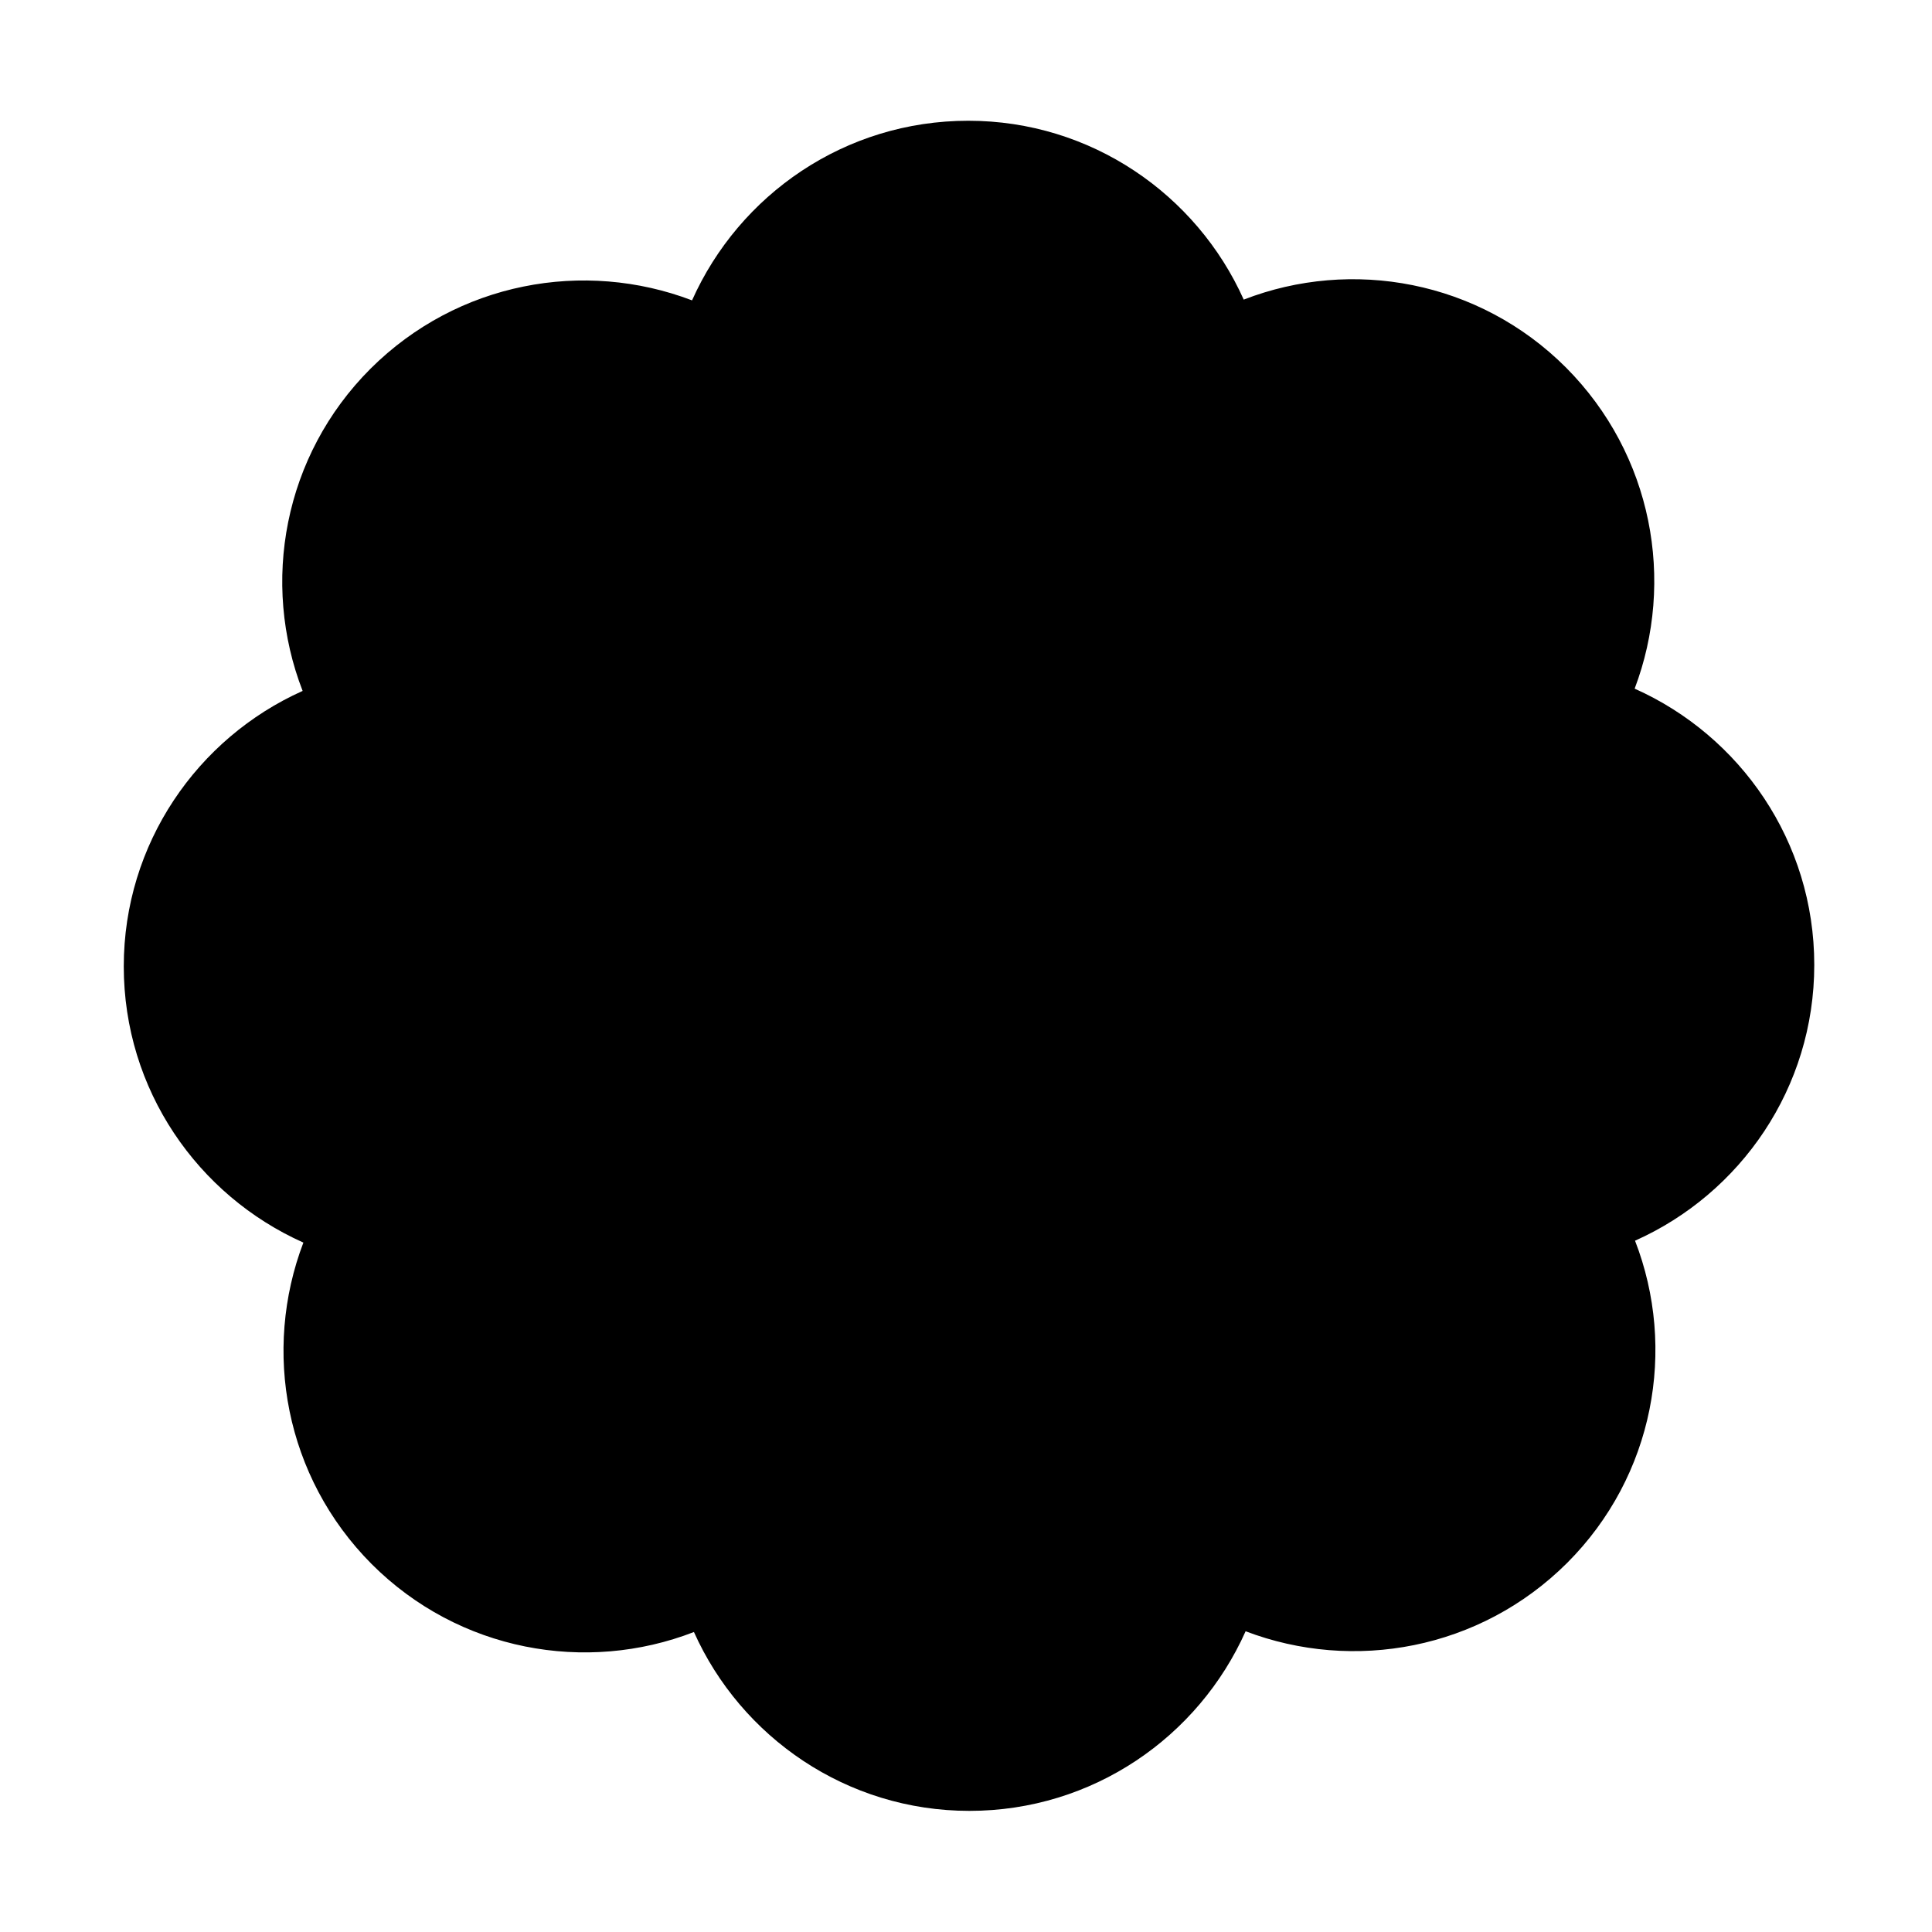 <?xml version="1.0" encoding="utf-8"?>
<!-- Generator: Adobe Illustrator 22.1.0, SVG Export Plug-In . SVG Version: 6.00 Build 0)  -->
<svg version="1.1" xmlns="http://www.w3.org/2000/svg" xmlns:xlink="http://www.w3.org/1999/xlink" x="0px" y="0px"
	 viewBox="0 0 512 512" style="enable-background:new 0 0 512 512;" xml:space="preserve">
<style type="text/css">
	.st0{fill:none;stroke:#000000;stroke-miterlimit:10;}
</style>
<g id="Livello_2">
</g>
<g id="Livello_1">
	<g>
		<path d="M480.8,255.7c0-32.7-19.6-60.7-47.6-73.2C444,154,438,120.5,415,97.4c-23.1-23.1-56.8-29.1-85.4-18
			c-12.5-27.9-40.5-47.4-73-47.4c-32.7,0-60.7,19.6-73.2,47.6c-28.6-10.9-62.1-4.9-85.2,18.1c-23.1,23.1-29.1,56.8-18,85.4
			c-27.9,12.5-47.4,40.5-47.4,73c0,32.7,19.6,60.7,47.6,73.2c-10.9,28.6-4.9,62.1,18.1,85.2c23.1,23.1,56.8,29.1,85.4,18
			c12.5,27.9,40.5,47.4,73,47.4c32.7,0,60.7-19.6,73.2-47.6c28.6,10.9,62.1,4.9,85.2-18.1c23.1-23.1,29.1-56.8,18-85.4
			C461.3,316.3,480.8,288.3,480.8,255.7z"/>
	</g>
</g>
</svg>

